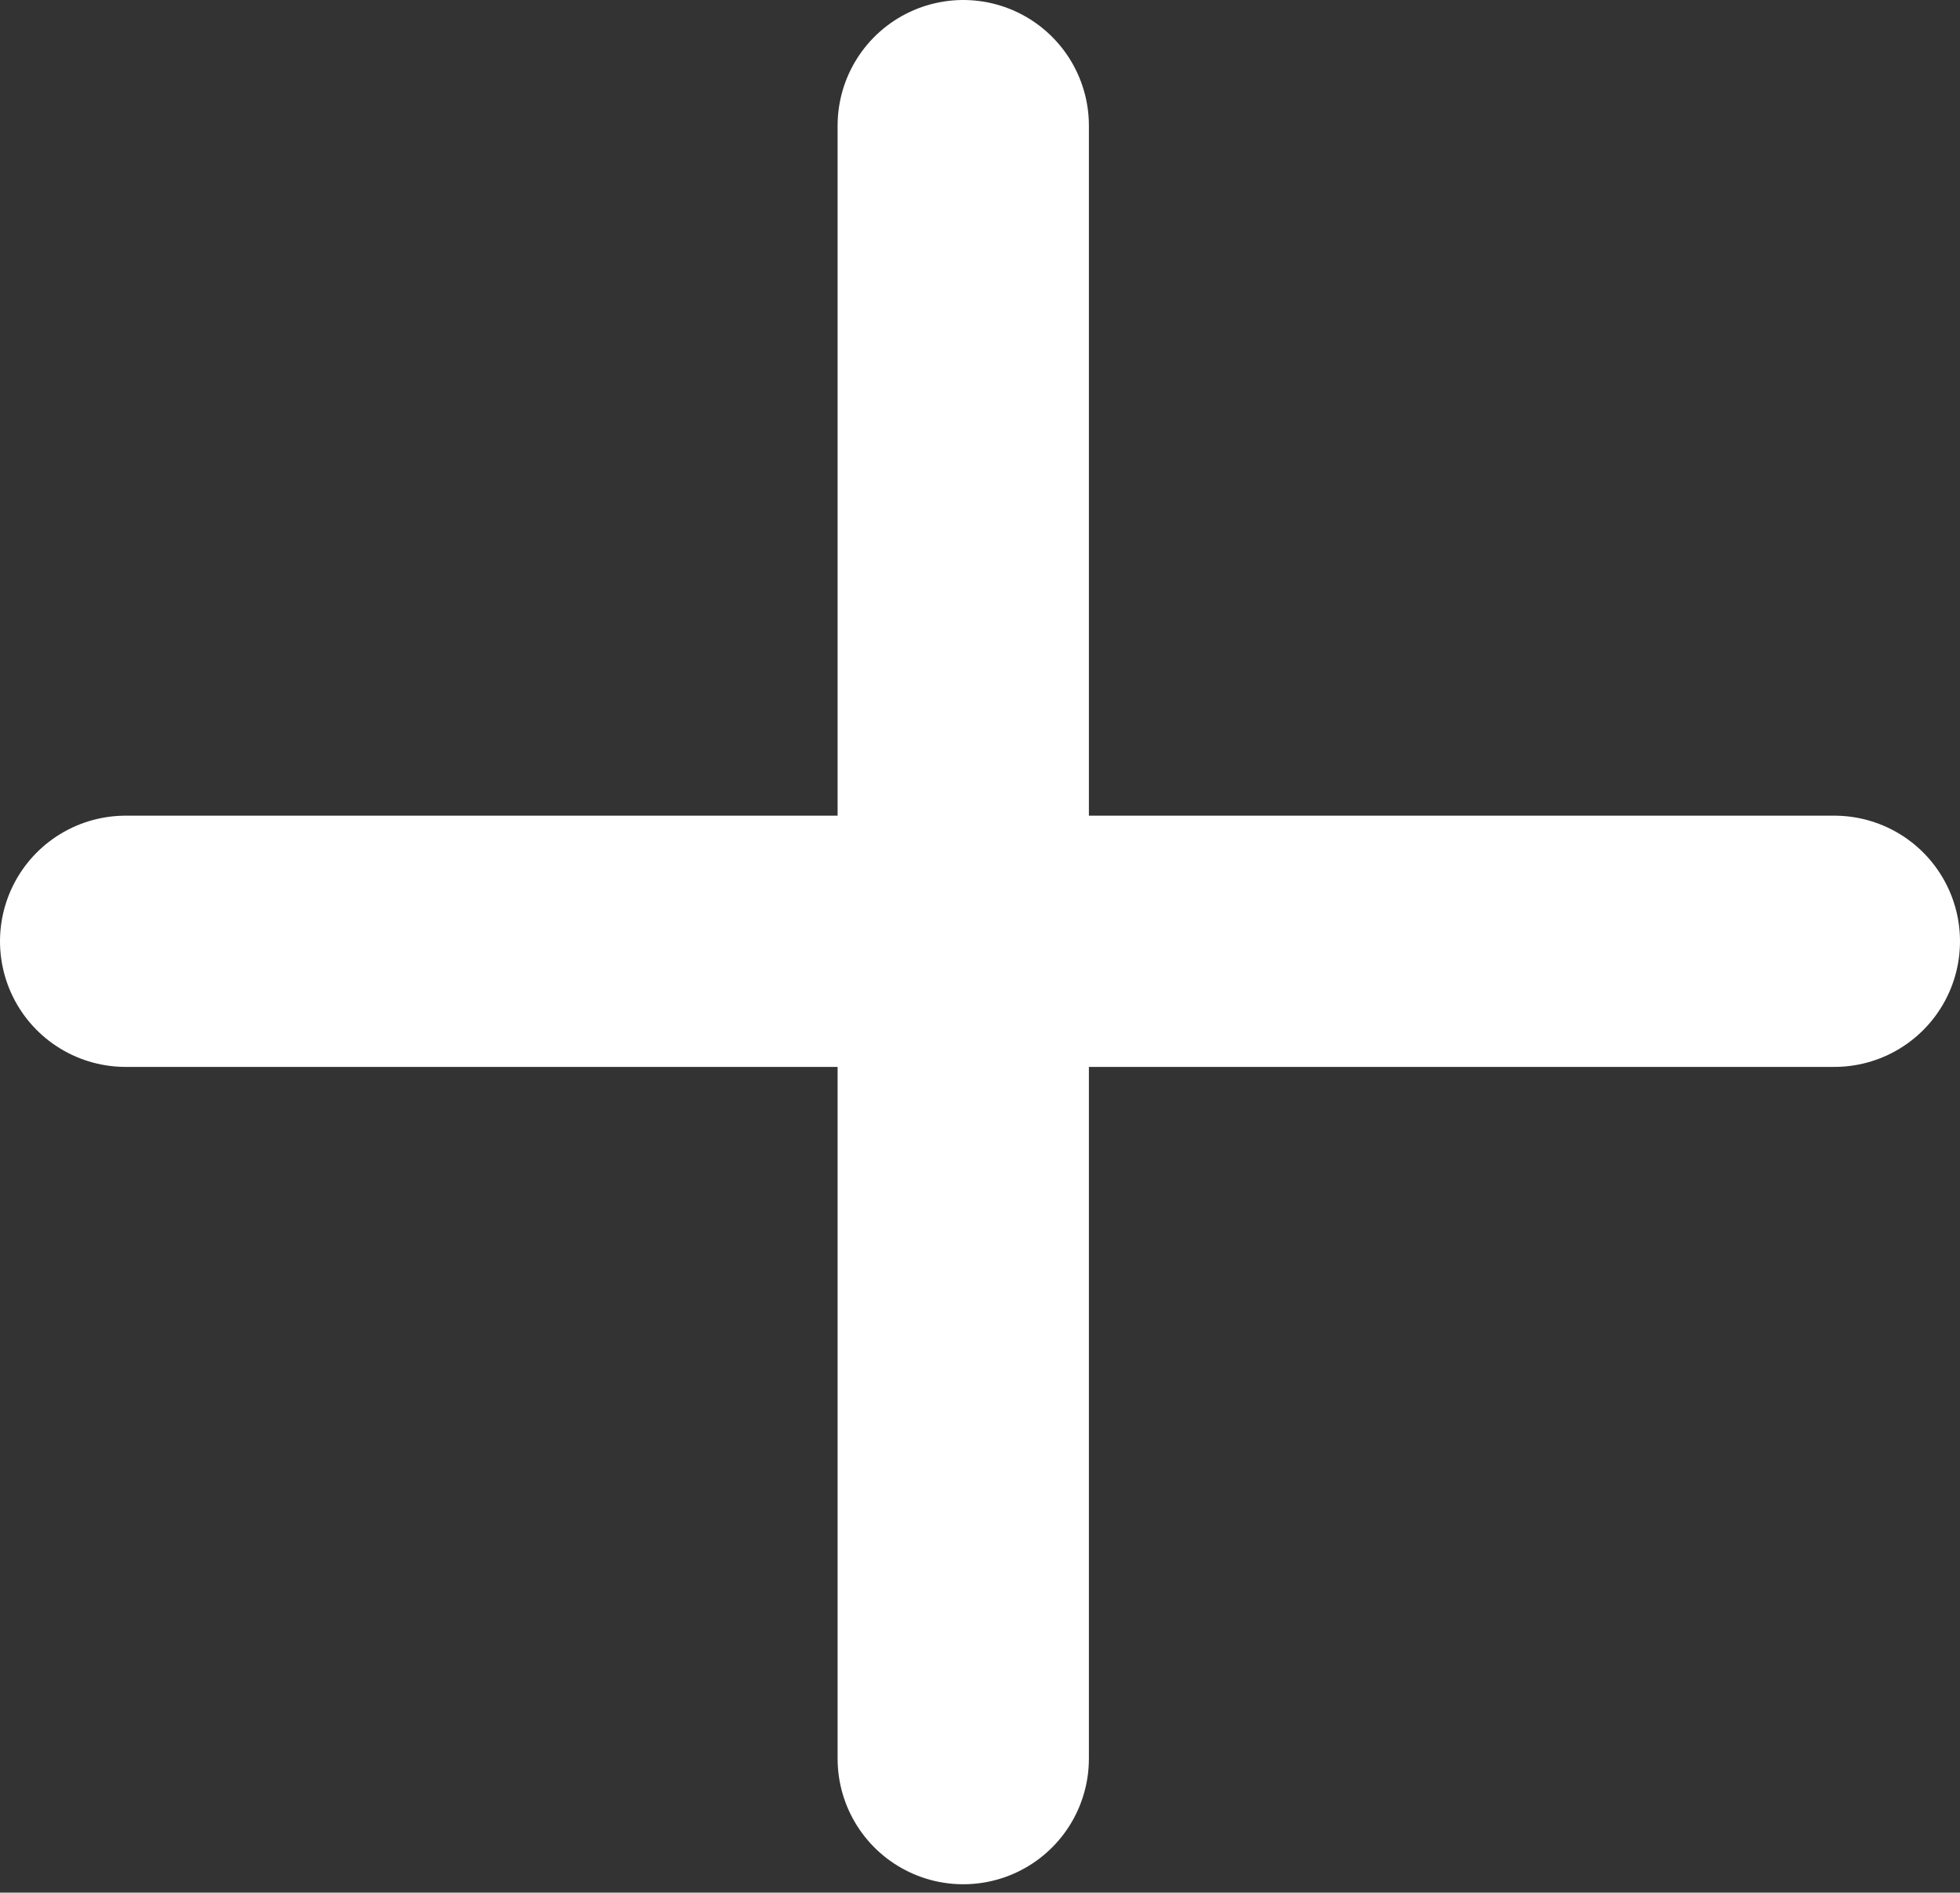 <?xml version="1.0" encoding="utf-8"?>
<svg width="117px" height="113px" viewBox="0 0 117 113" version="1.1" xmlns:xlink="http://www.w3.org/1999/xlink" xmlns="http://www.w3.org/2000/svg">
  <rect x="0" y="0" width="117" height="113" fill="#333333" stroke="none"/>
  <g id="Plus-Sign" transform="translate(7.5 7.5)">
    <path d="M1 0L1 97.5" transform="translate(49 0)" id="Line" fill="none" fill-rule="evenodd" stroke="#FFFFFF" stroke-width="15" stroke-linecap="round" stroke-linejoin="bevel" />
    <path d="M0 1L102 1" transform="translate(0 47.7)" id="Line-2" fill="none" fill-rule="evenodd" stroke="#FFFFFF" stroke-width="15" stroke-linecap="round" stroke-linejoin="bevel" />
  </g>
</svg>